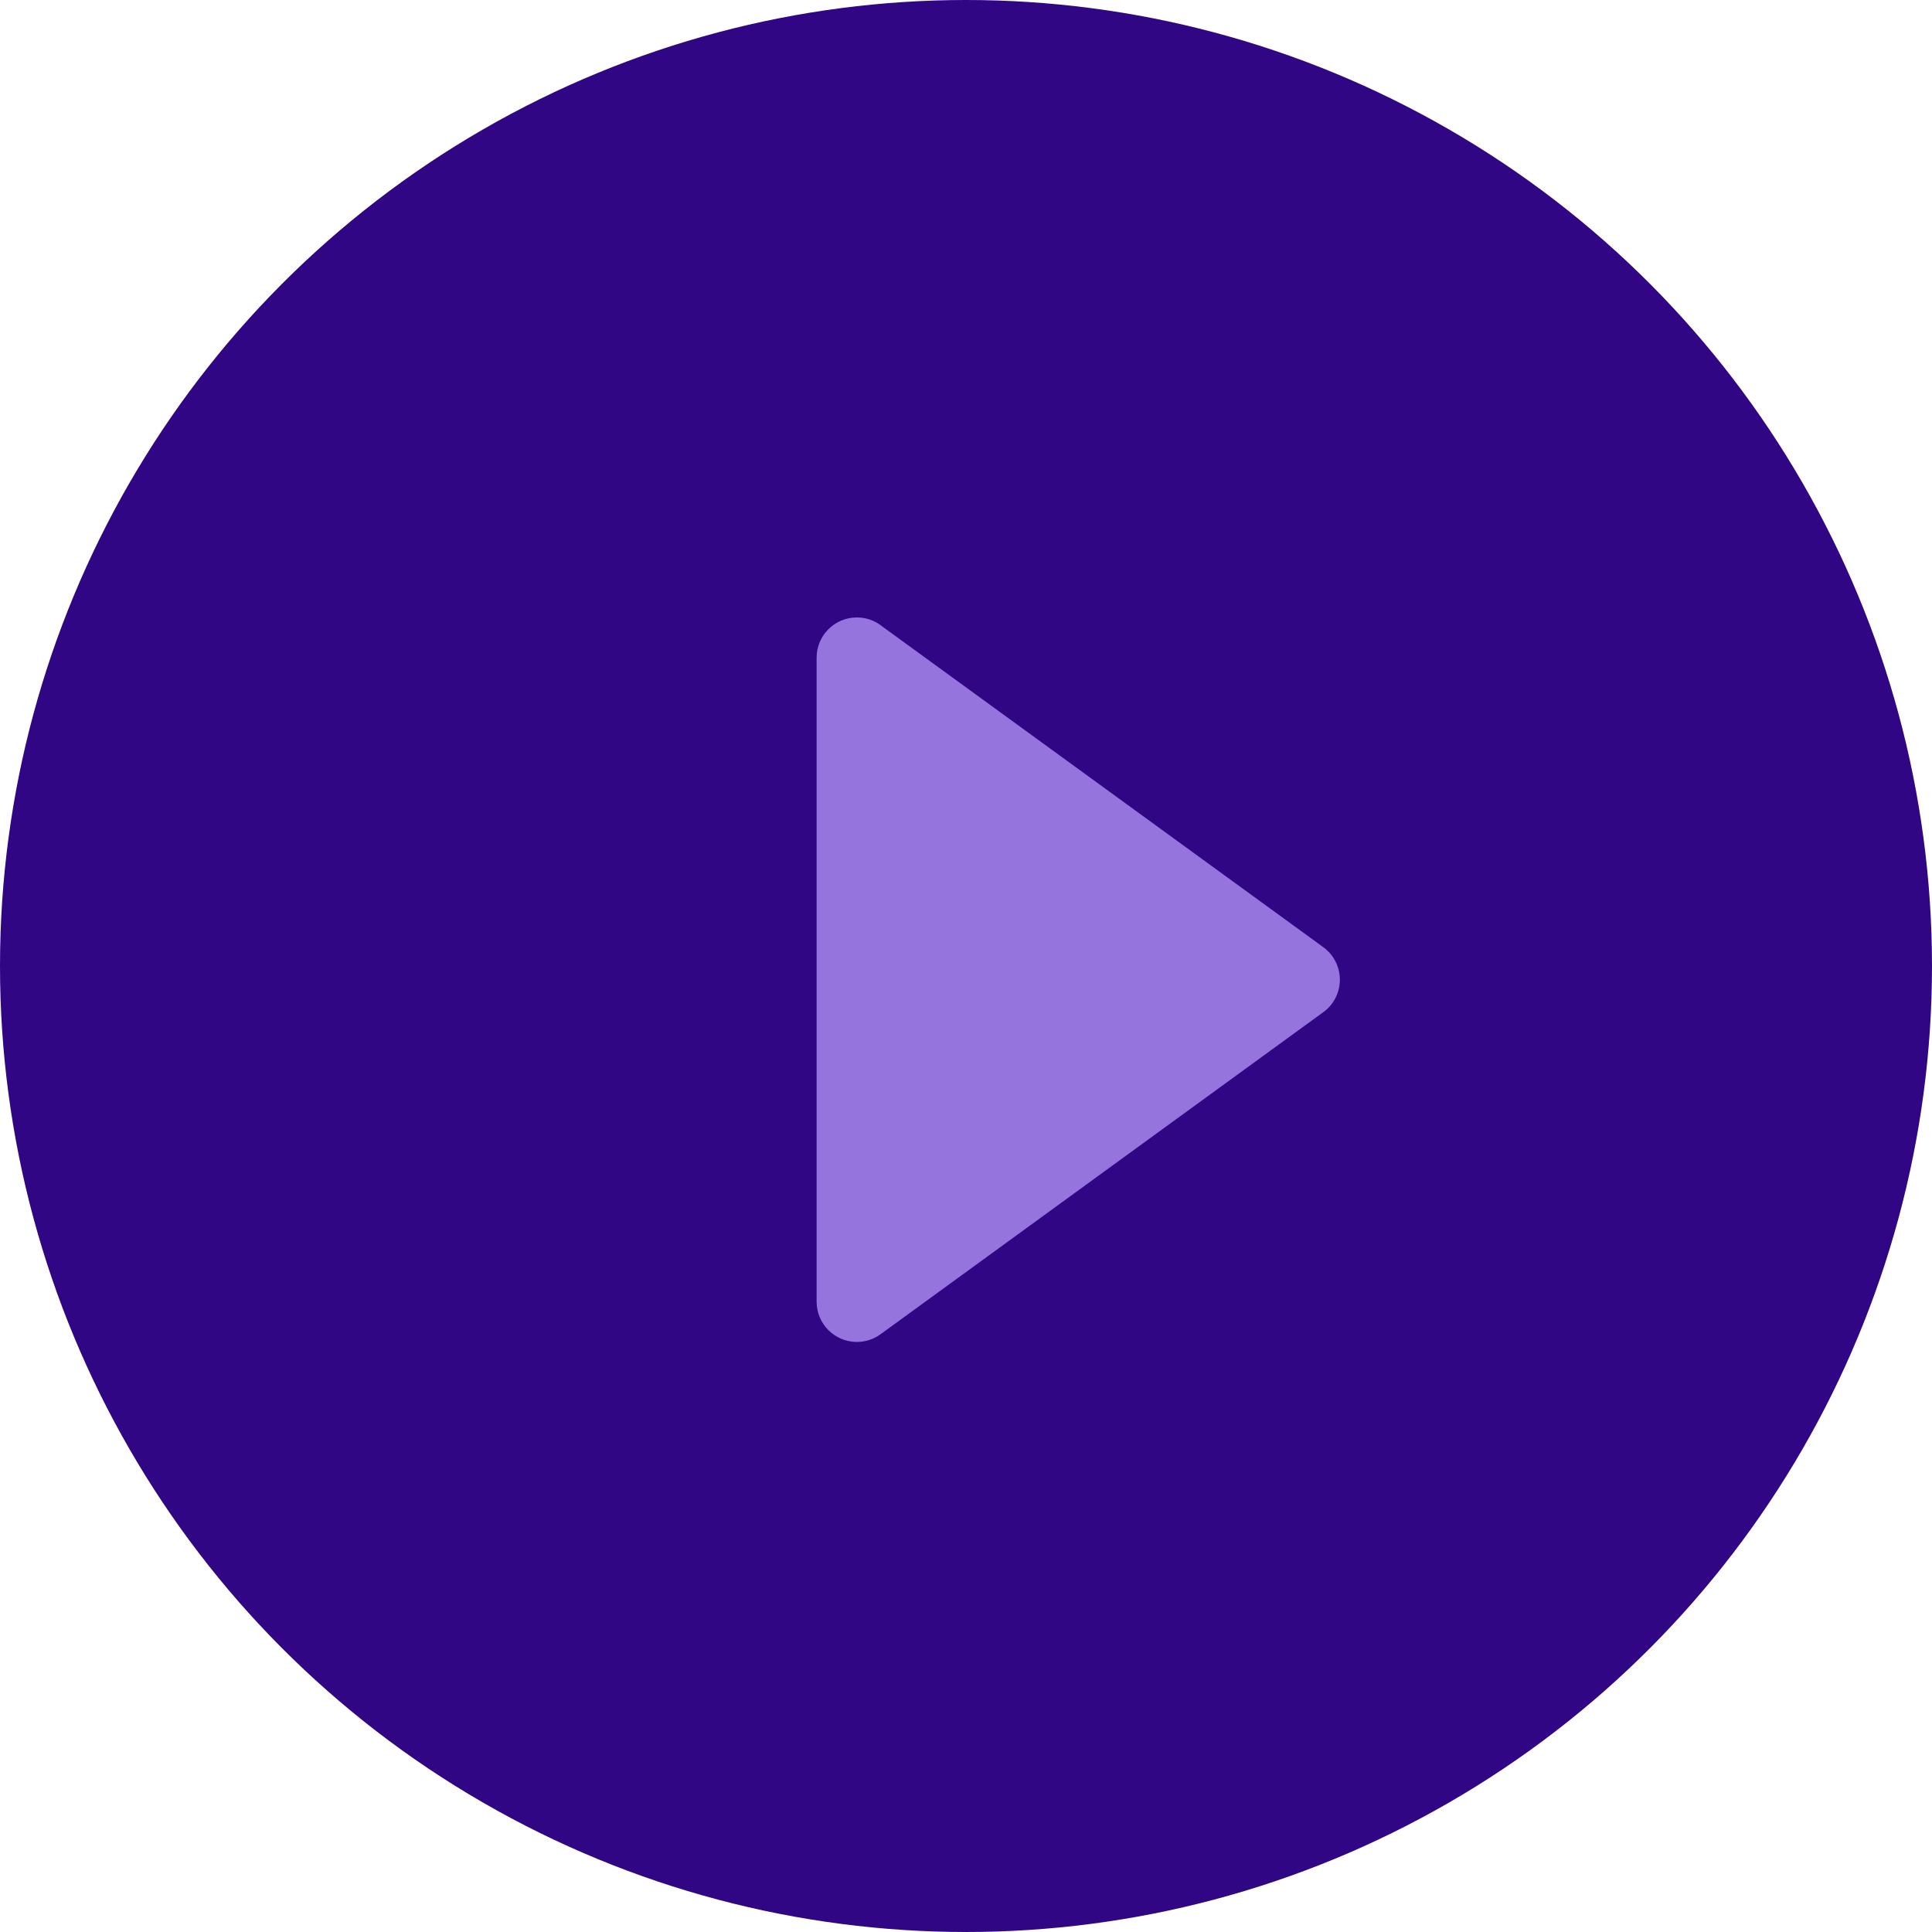 <svg width="97" height="97" viewBox="0 0 97 97" fill="none" xmlns="http://www.w3.org/2000/svg">
<circle cx="48.5" cy="48.5" r="48.5" fill="#300684"/>
<path fill-rule="evenodd" clip-rule="evenodd" d="M43.021 31C43.453 31 43.873 31.138 44.221 31.395C44.239 31.409 44.258 31.423 44.276 31.438L66.339 47.482C66.341 47.484 66.342 47.485 66.343 47.486L66.375 47.51C66.934 47.885 67.27 48.514 67.271 49.188C67.27 49.866 66.929 50.499 66.363 50.873L44.221 66.98C43.873 67.237 43.453 67.375 43.021 67.375C41.905 67.375 41 66.47 41 65.354C41 65.352 41 65.349 41 65.346V49.188V33.029C41 33.026 41 33.023 41 33.021C41 31.905 41.905 31 43.021 31Z" fill="#9674DD"/>
</svg>
